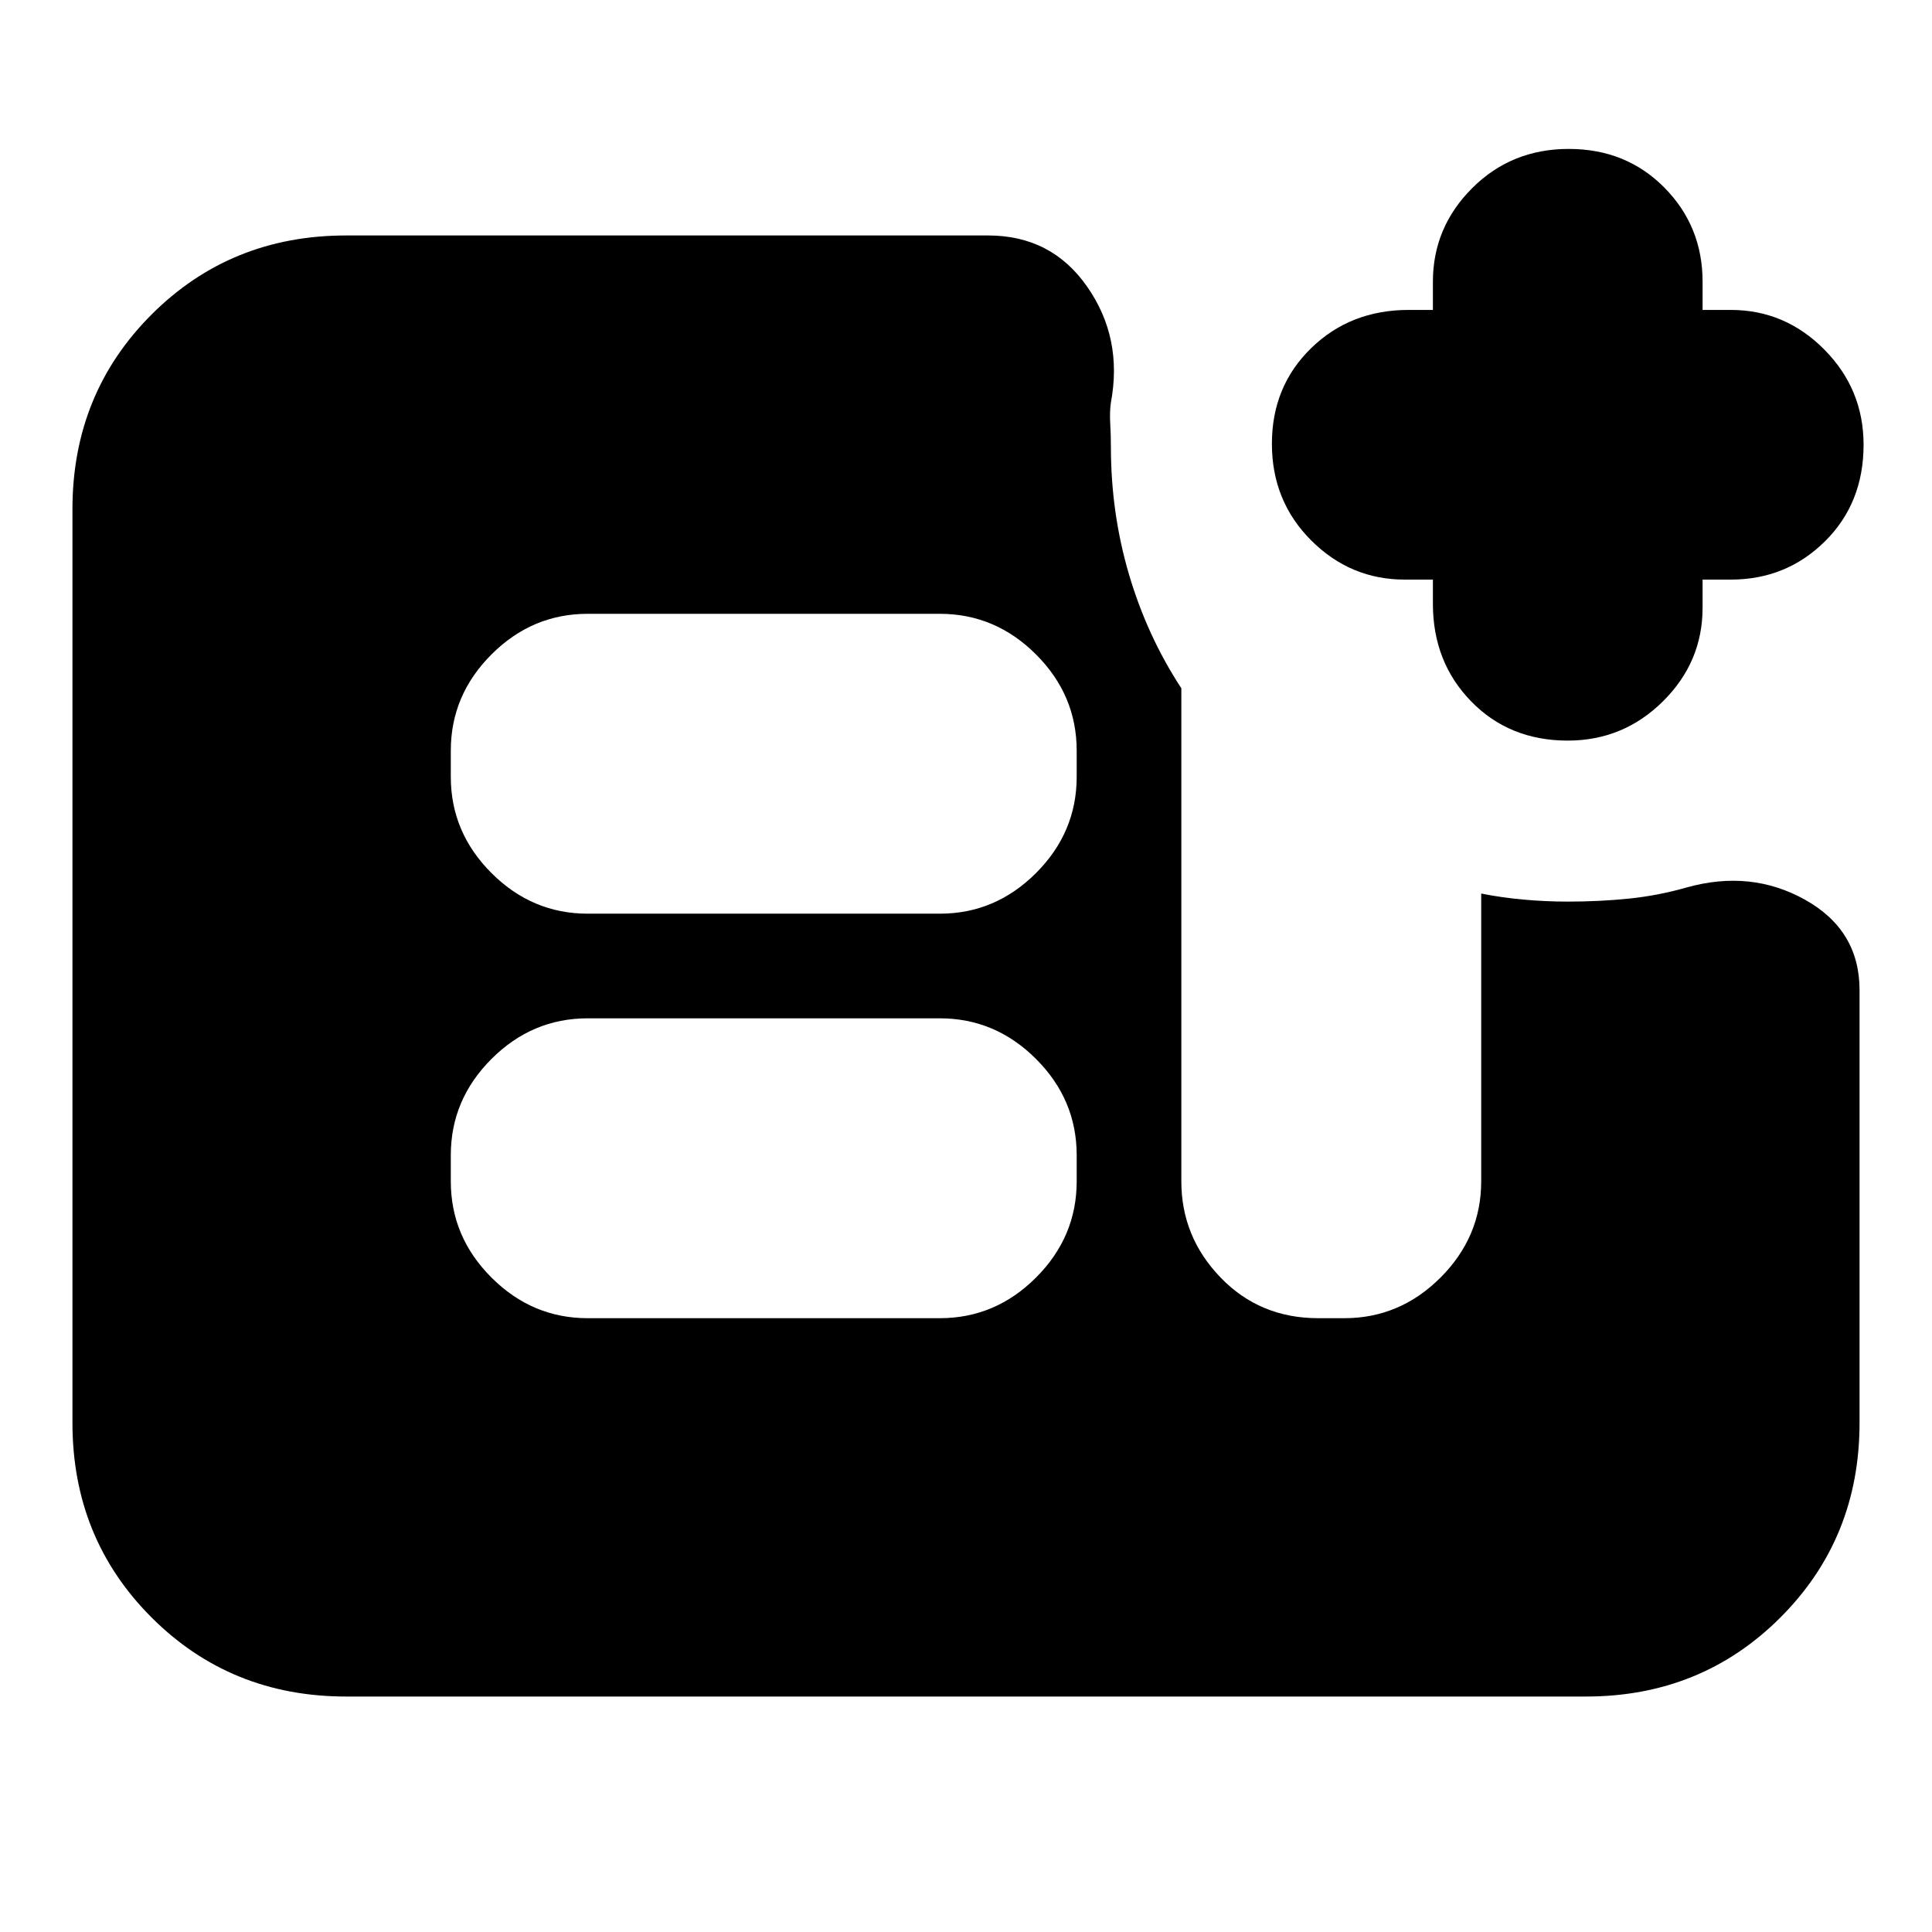 <svg xmlns="http://www.w3.org/2000/svg" height="24" viewBox="0 -960 960 960" width="24"><path d="M712-672h-14q-27 0-46.5-19.5t-19.5-48q0-28.5 19.5-47.5t48.5-19h12v-14q0-27 19.5-46.5t48-19.5q28.5 0 47.5 19.2t19 46.8v14h14q27 0 46.5 19.7T926-739q0 29-19.2 48T860-672h-14v14q0 27-19.7 46.5T779-592q-29 0-48-19.5T712-660v-12ZM172-117q-57.4 0-96.7-39.3Q36-195.6 36-253v-454q0-57.4 39.3-96.7Q114.6-843 172-843h319q31.49 0 49.24 25.5Q558-792 552-760q-.67 4.7-.33 10.5.33 5.8.33 11.5 0 32.94 9 63.47T587-618v245q0 27.6 19.5 47.8Q626-305 655-305h13q27.6 0 47.8-20.2Q736-345.4 736-373v-143q10 2 21 3t22.1 1q15.9 0 30.4-1.5Q824-515 838-519q32-9 59 6.12 27 15.13 27 44.88v215q0 57.4-39.3 96.7Q845.4-117 788-117H172Zm120-188h175q27.6 0 47.8-20.2Q535-345.4 535-373v-13q0-27.6-20.2-47.8Q494.6-454 467-454H292q-27.6 0-47.8 20.2Q224-413.6 224-386v13q0 27.6 20.2 47.8Q264.4-305 292-305Zm0-201h175q27.6 0 47.8-20.2Q535-546.4 535-574v-13q0-27.6-20.2-47.8Q494.6-655 467-655H292q-27.6 0-47.8 20.2Q224-614.6 224-587v13q0 27.6 20.2 47.8Q264.4-506 292-506Z"/></svg>